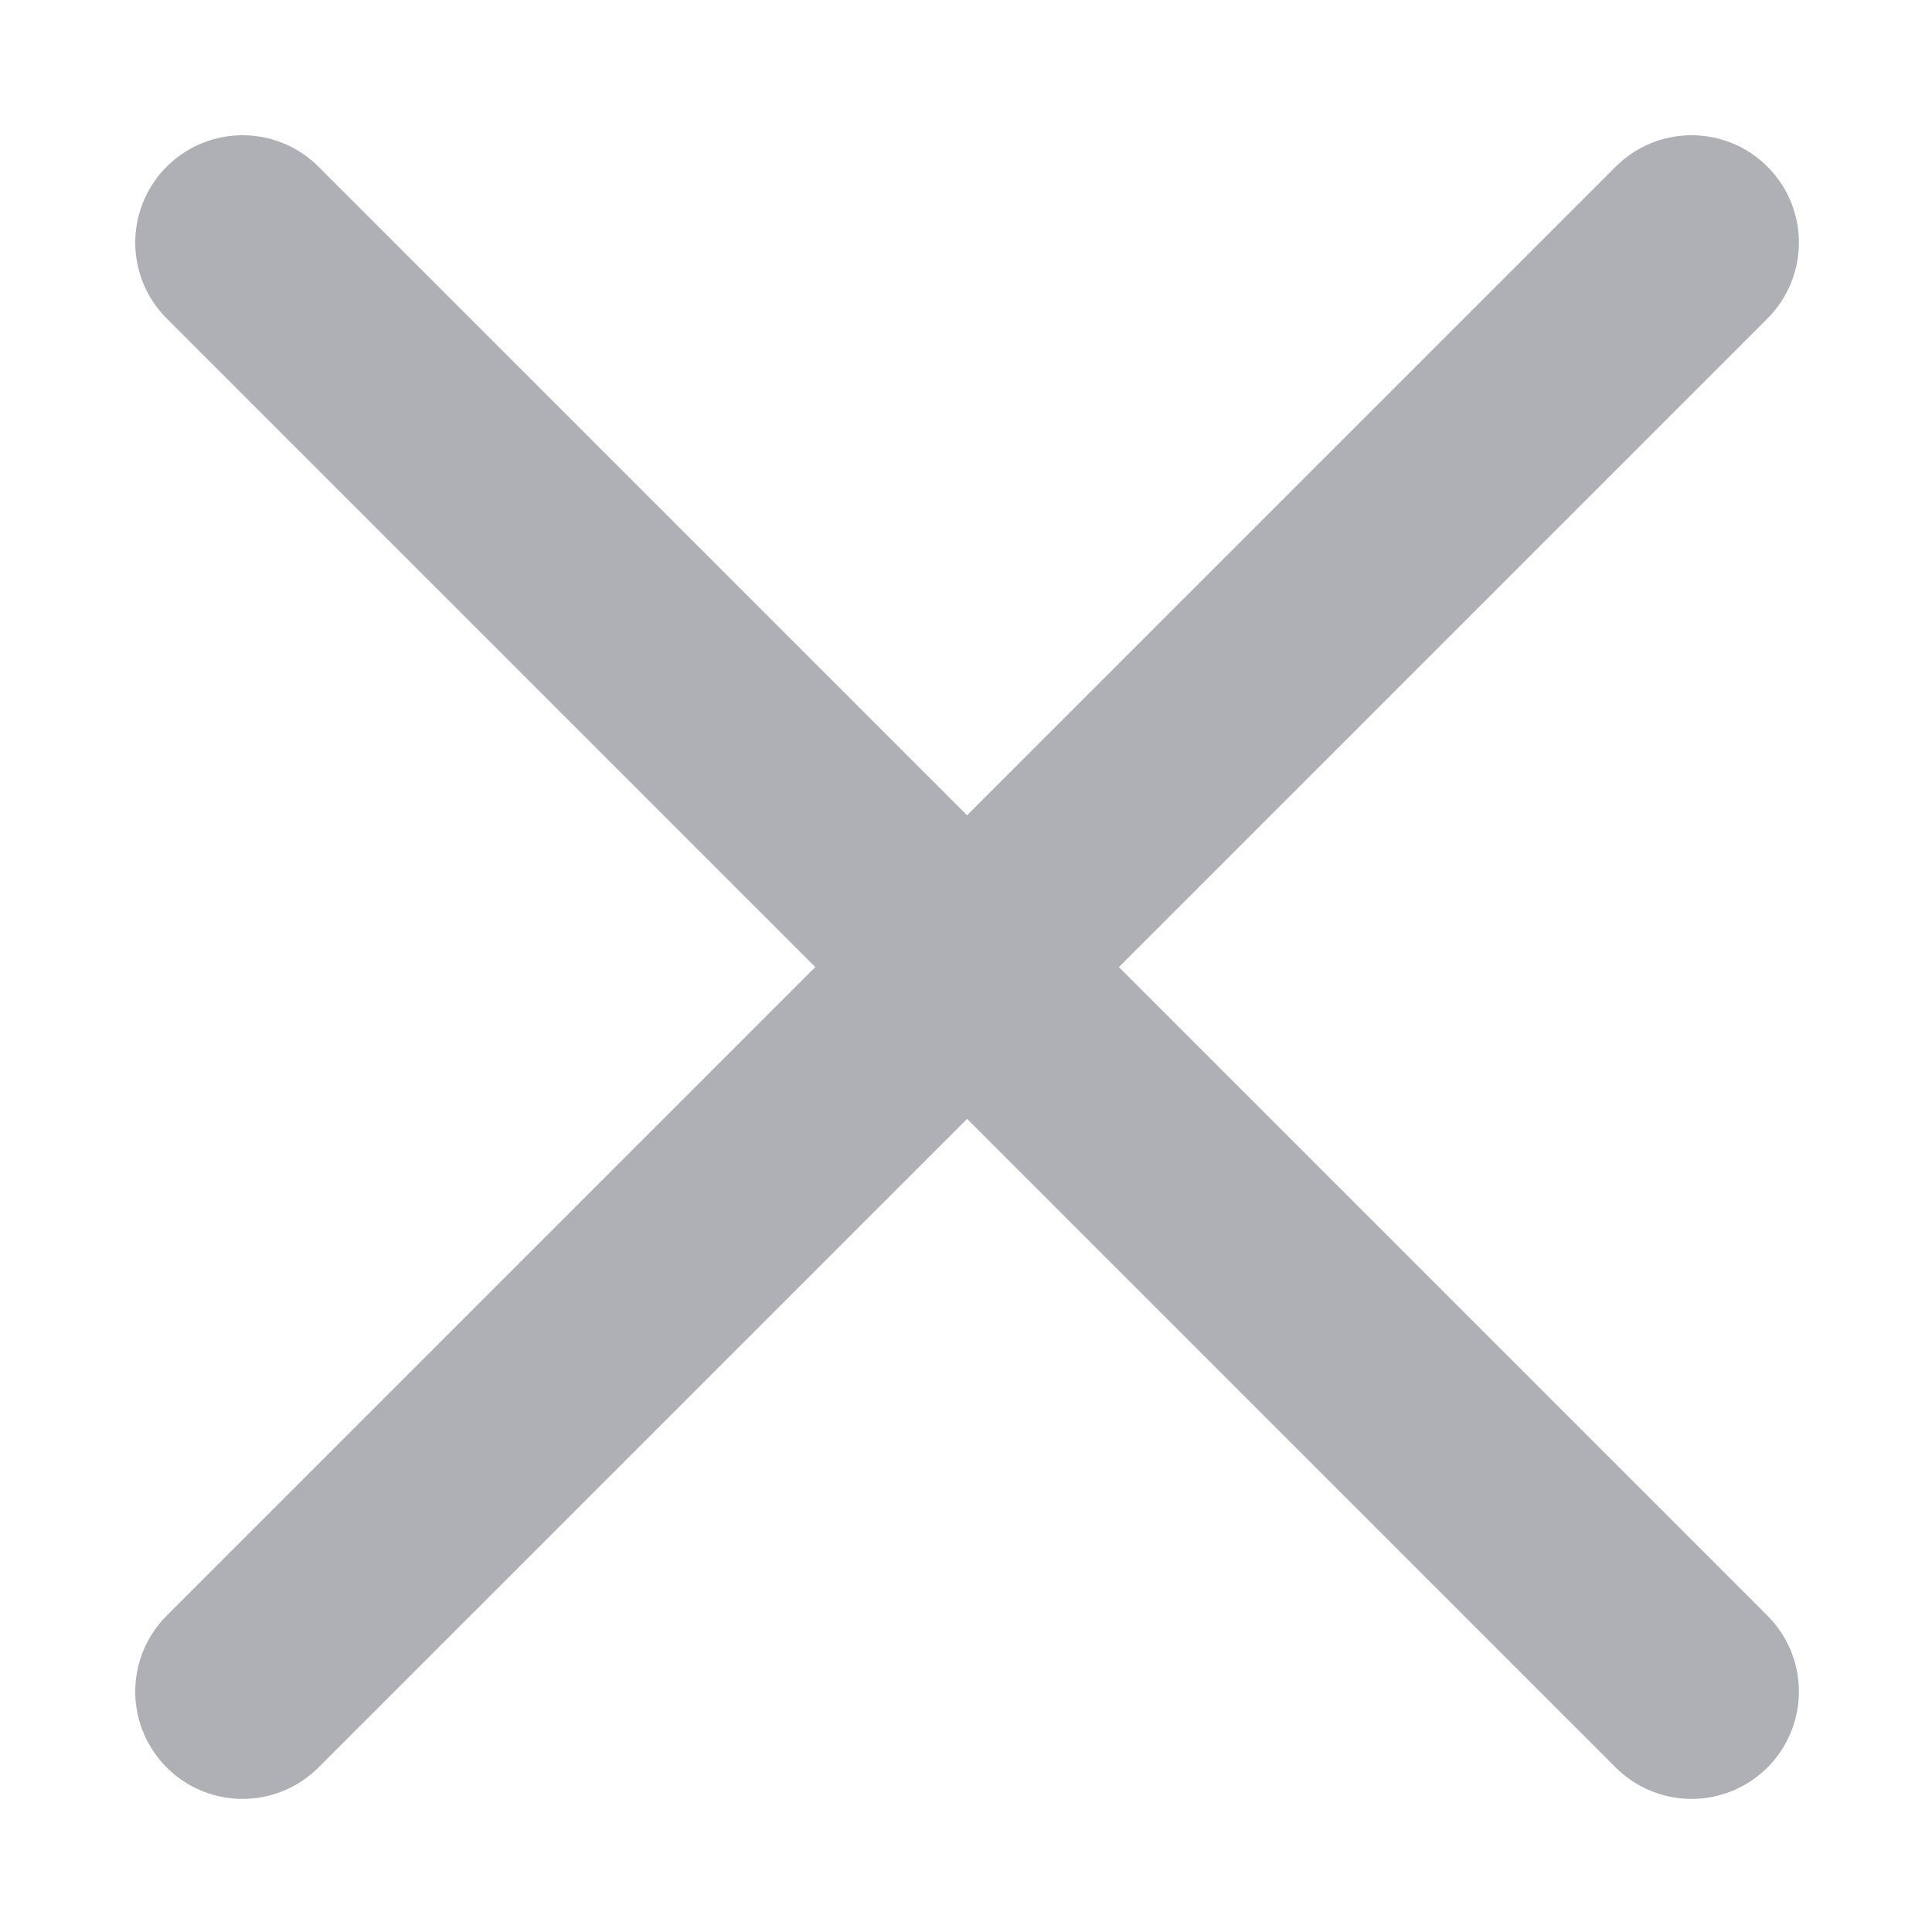 <svg width="9" height="9" fill="none" xmlns="http://www.w3.org/2000/svg">
  <path d="M7.88 1.13L1.13 7.88M1.13 1.13l6.75 6.75" stroke="#AFB0B5" stroke-linecap="round" stroke-linejoin="round"/>
</svg>
